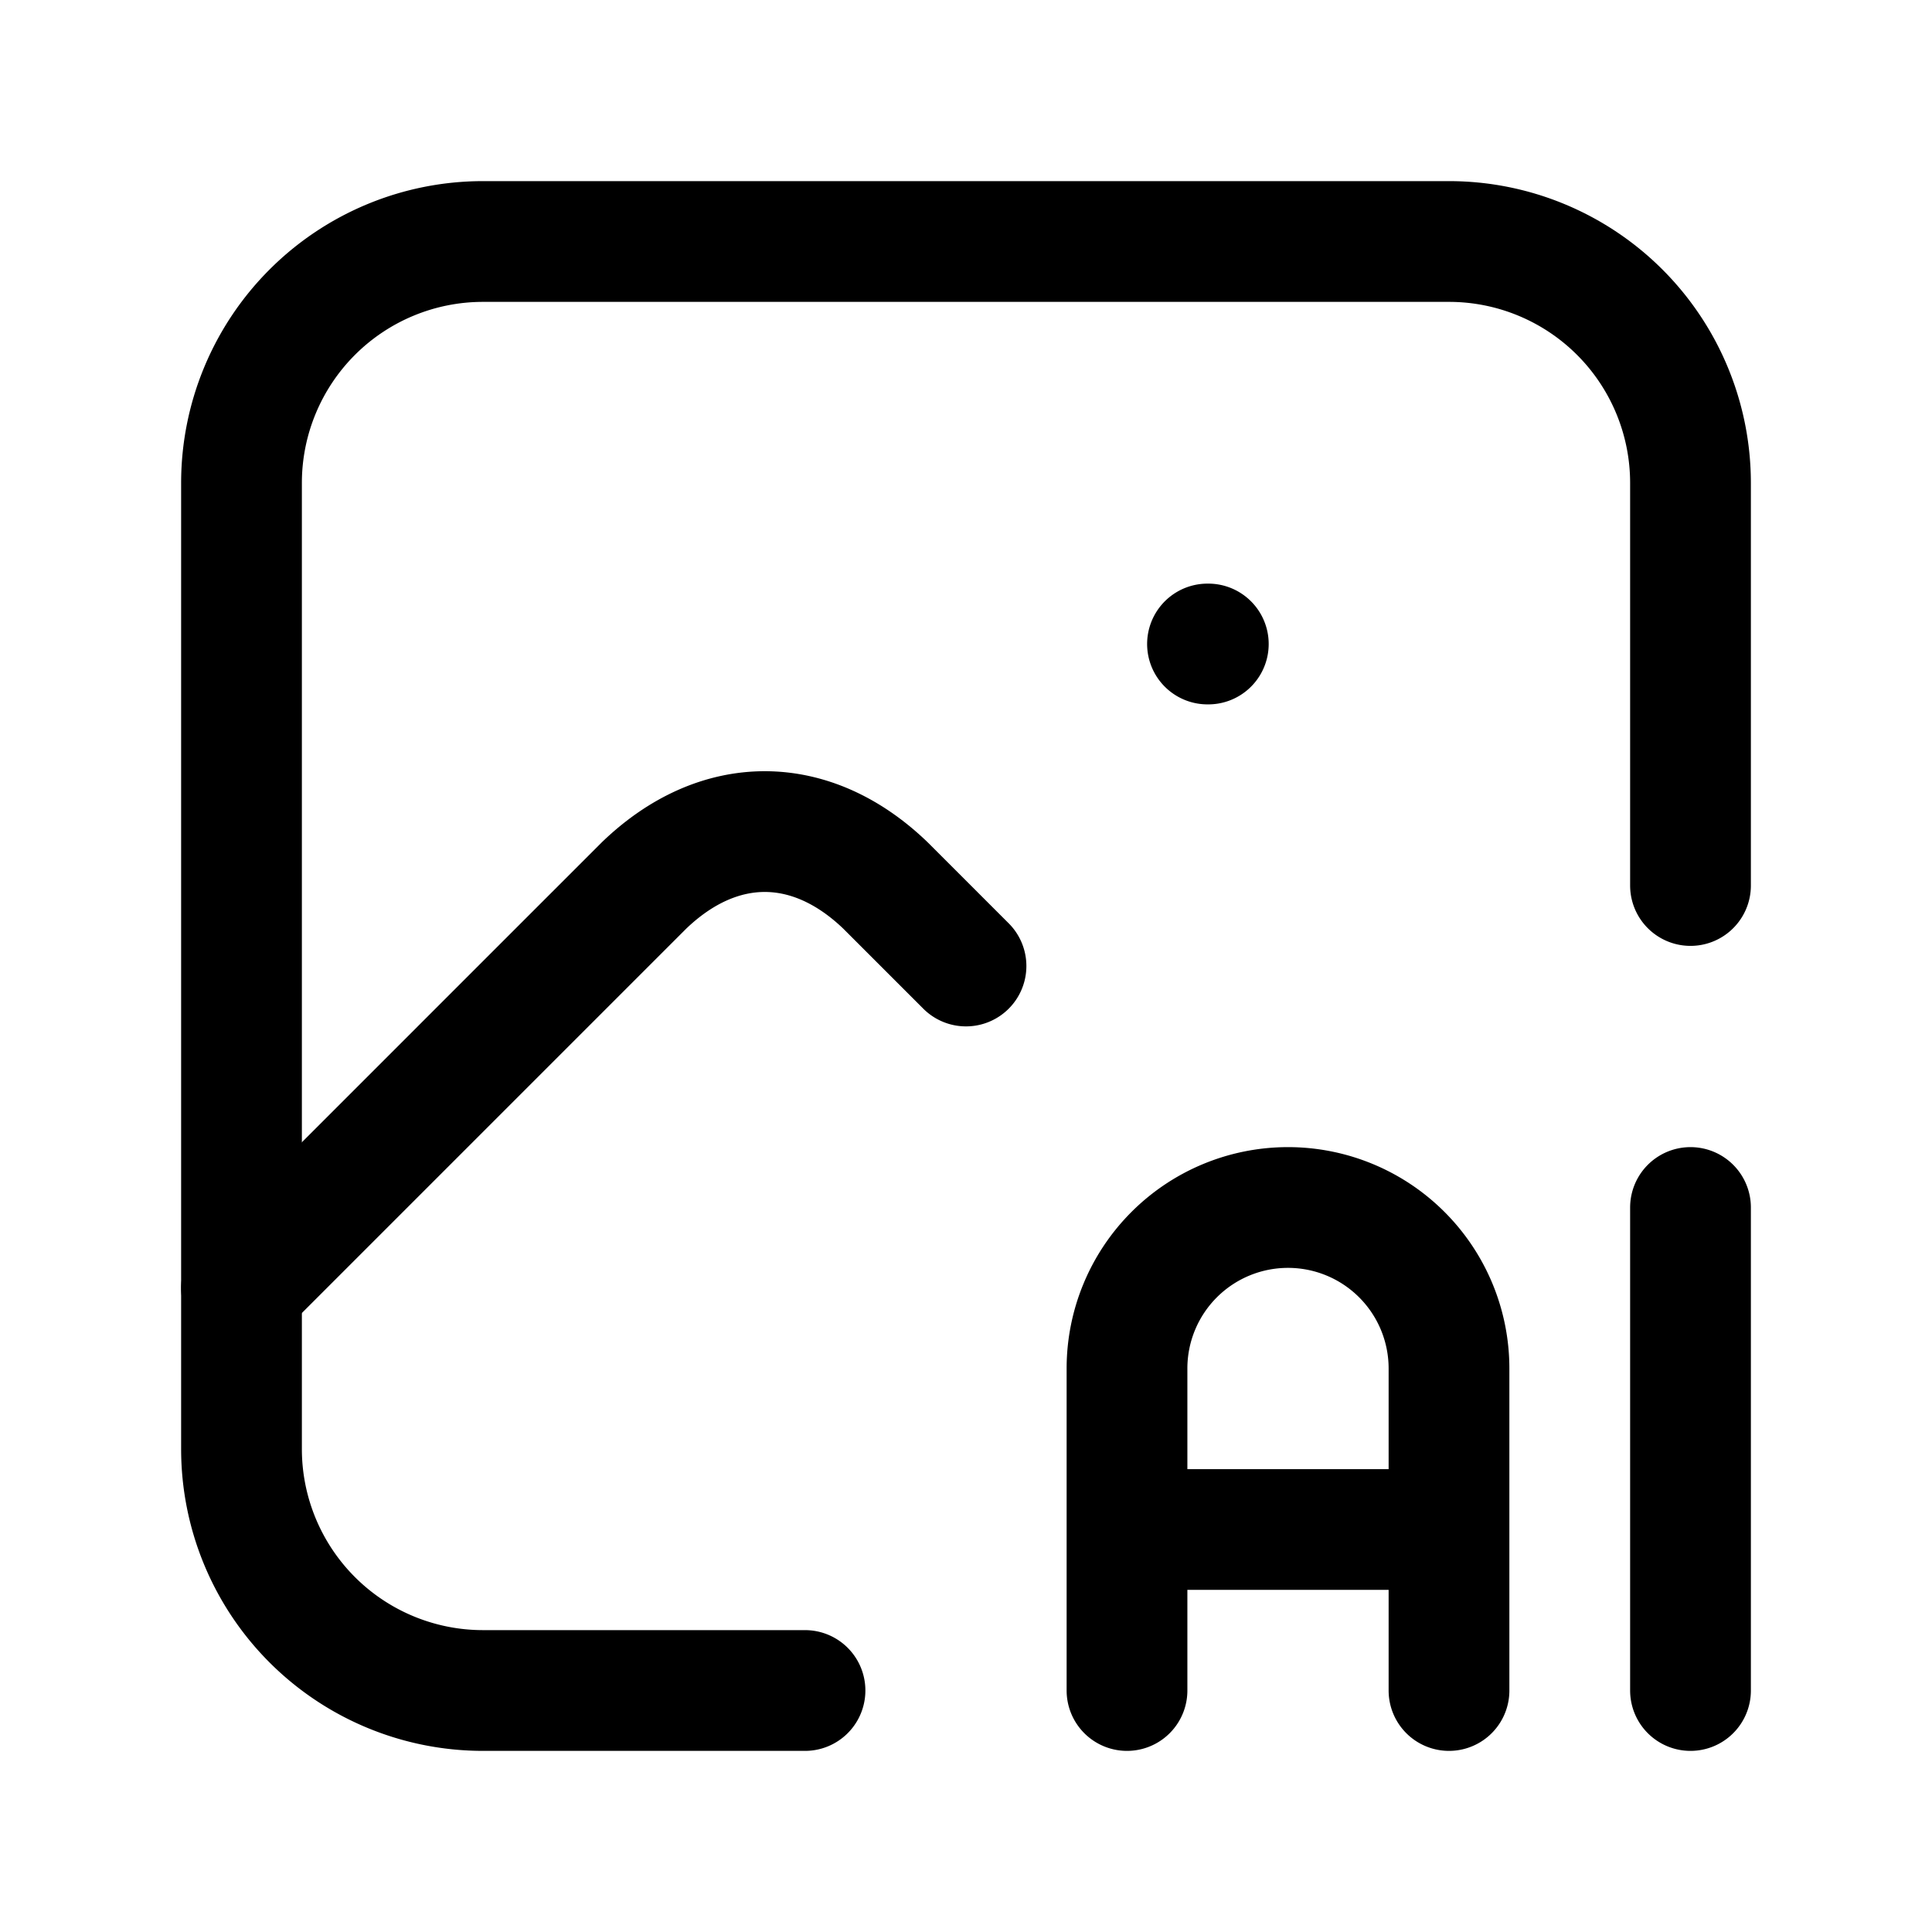 <svg xmlns="http://www.w3.org/2000/svg" fill="none" stroke-linecap="round" stroke-linejoin="round" viewBox="0 0 24 24" stroke-width="1.5" stroke="currentColor" aria-hidden="true" data-slot="icon" height="16px" width="16px">
  <path d="M15 8h.01M10 21H6a3 3 0 0 1-3-3V6a3 3 0 0 1 3-3h12a3 3 0 0 1 3 3v5"/>
  <path d="m3 16 5-5c.928-.893 2.072-.893 3 0l1 1M14 21v-4a2 2 0 1 1 4 0v4M14 19h4M21 15v6"/>
</svg>
